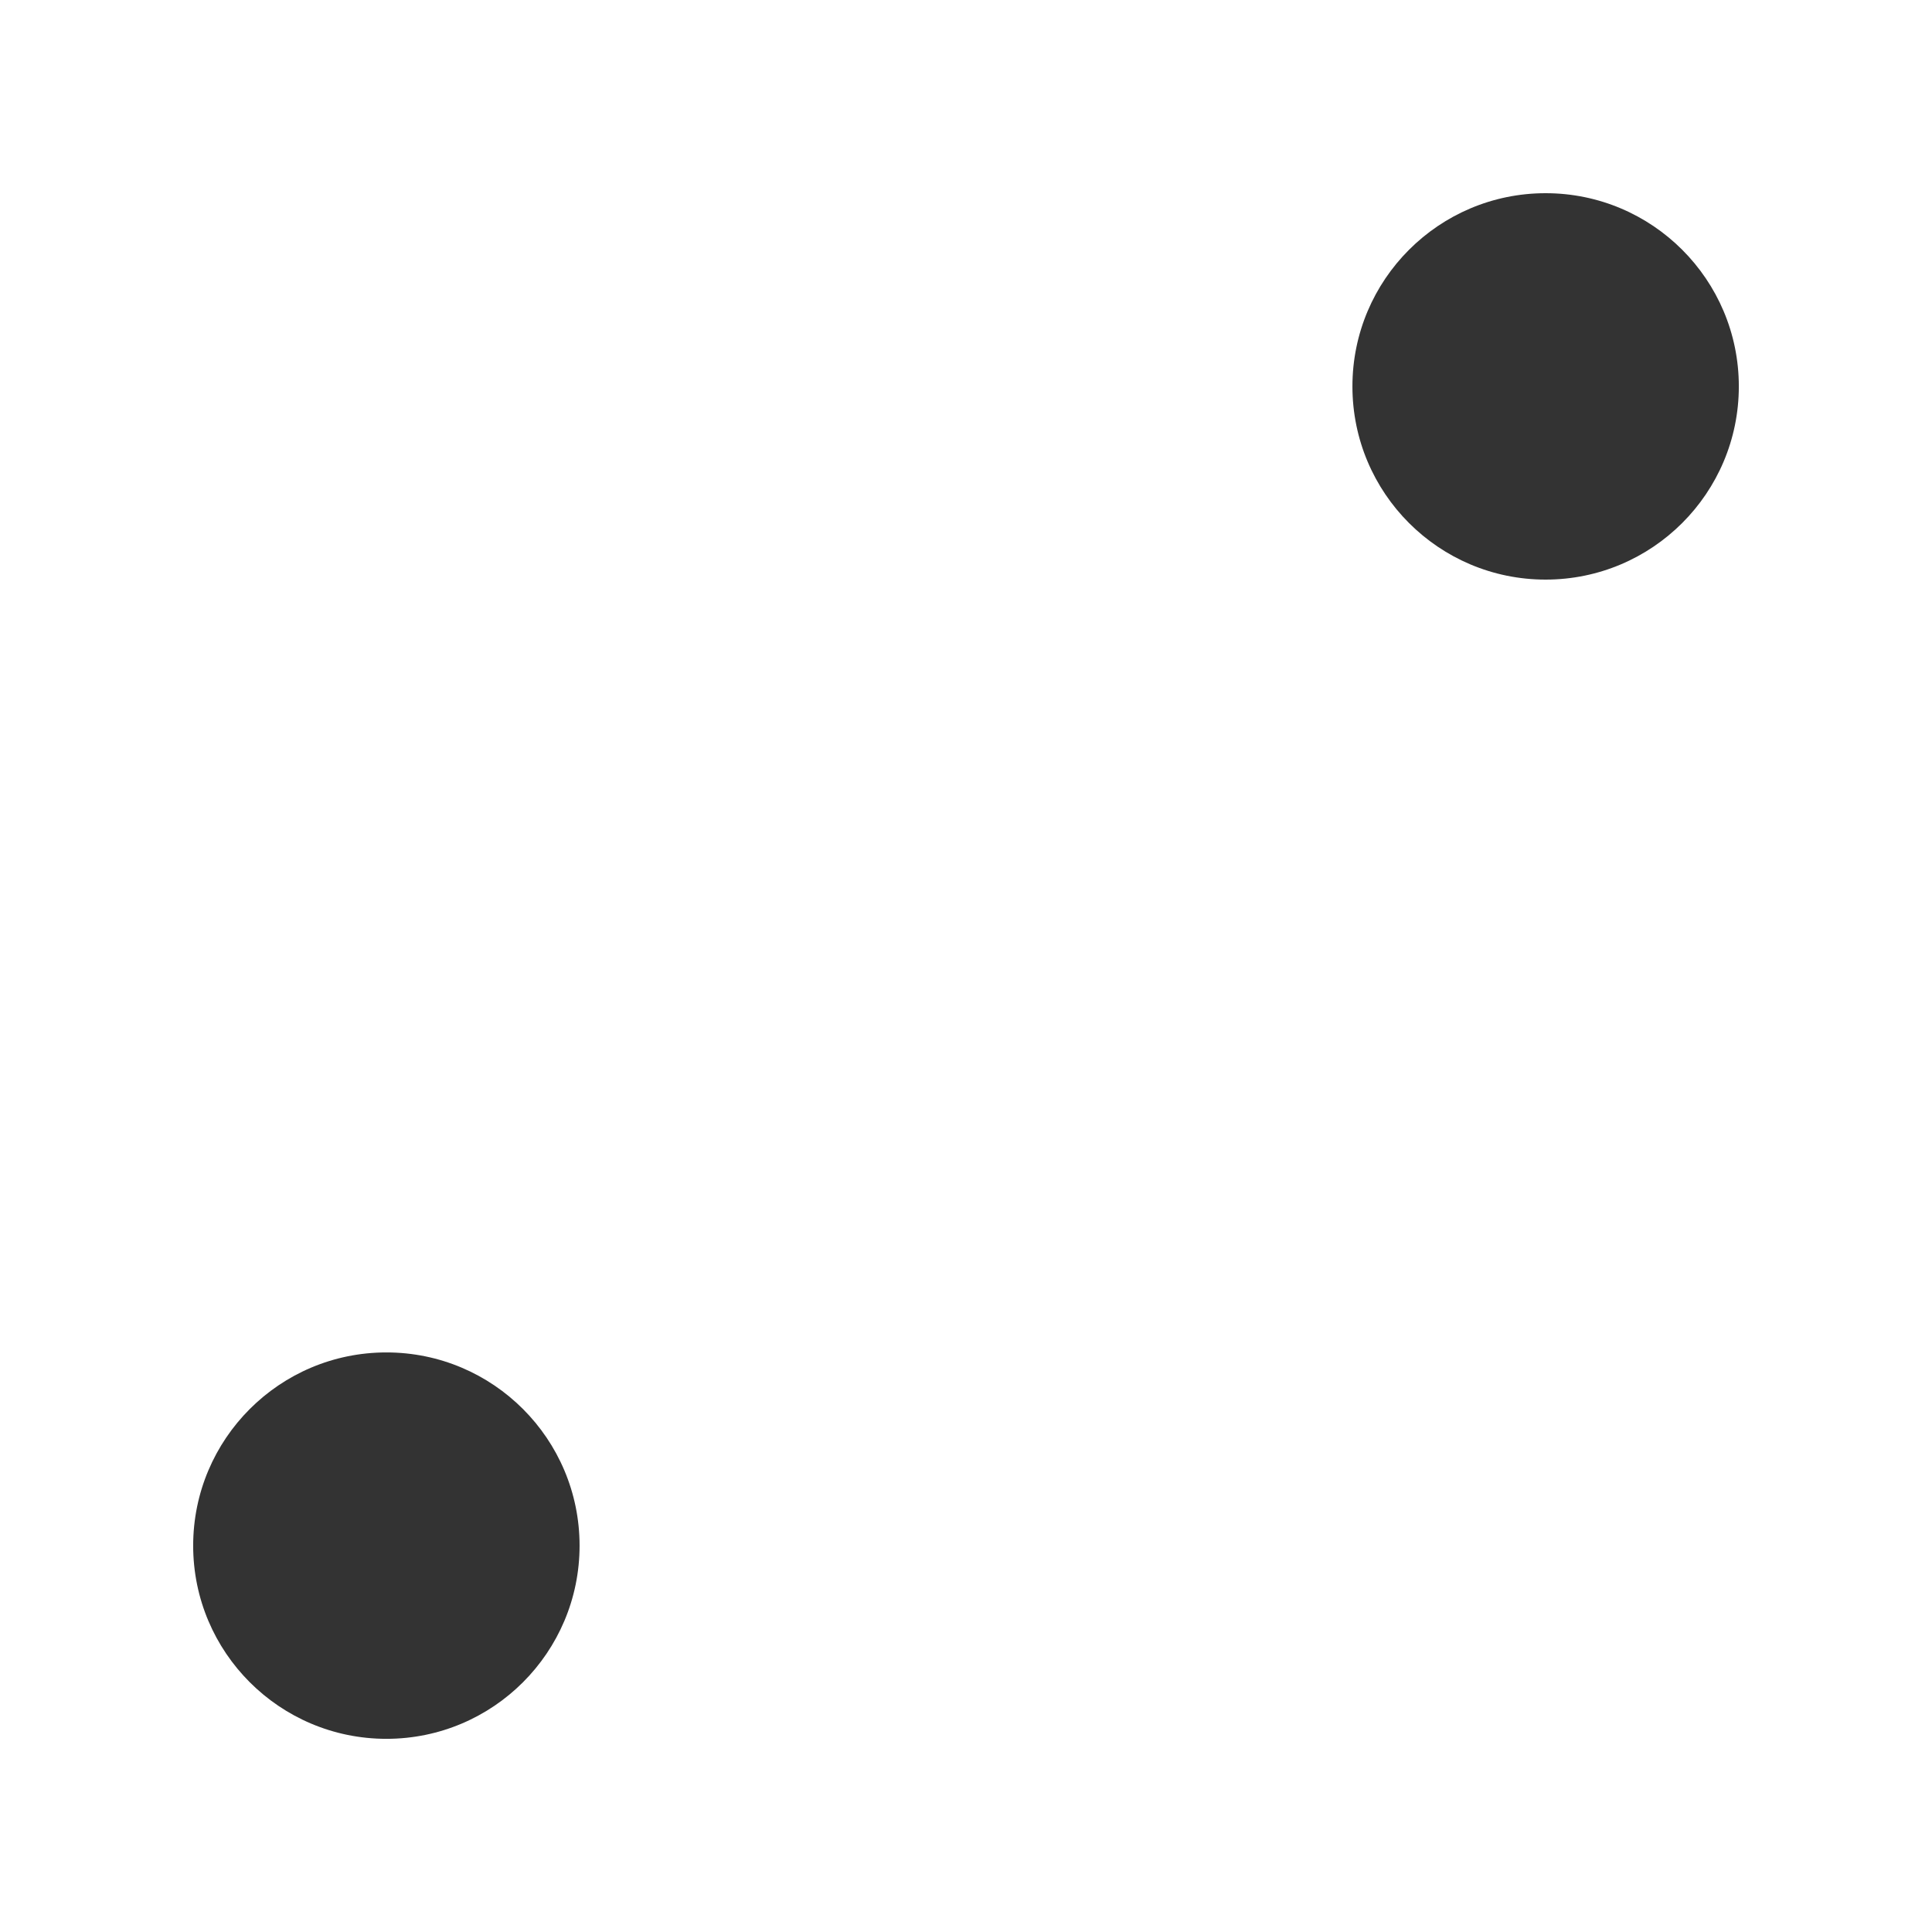 <?xml version="1.0" encoding="utf-8"?>
<!-- Generator: Adobe Illustrator 15.1.0, SVG Export Plug-In . SVG Version: 6.00 Build 0)  -->
<!DOCTYPE svg PUBLIC "-//W3C//DTD SVG 1.1//EN" "http://www.w3.org/Graphics/SVG/1.1/DTD/svg11.dtd">
<svg version="1.1" id="Layer_1" xmlns="http://www.w3.org/2000/svg" xmlns:xlink="http://www.w3.org/1999/xlink" x="0px" y="0px"
	 width="72px" height="72px" viewBox="0 0 72 72" enable-background="new 0 0 72 72" xml:space="preserve">
<rect x="0" y="0" width="72" height="72" fill="#333333" stroke="none"/>
<path fill="#FFFFFF" d="M0,0v72h72V0H0z M14.4,64.801c-3.977,0-7.201-3.224-7.201-7.199c0-3.977,3.225-7.201,7.201-7.201
	s7.199,3.225,7.199,7.201C21.599,61.577,18.377,64.801,14.4,64.801z M57.6,21.6c-3.977,0-7.199-3.224-7.199-7.2s3.224-7.2,7.199-7.2
	c3.977,0,7.201,3.224,7.201,7.2S61.576,21.6,57.6,21.6z"/>
</svg>
